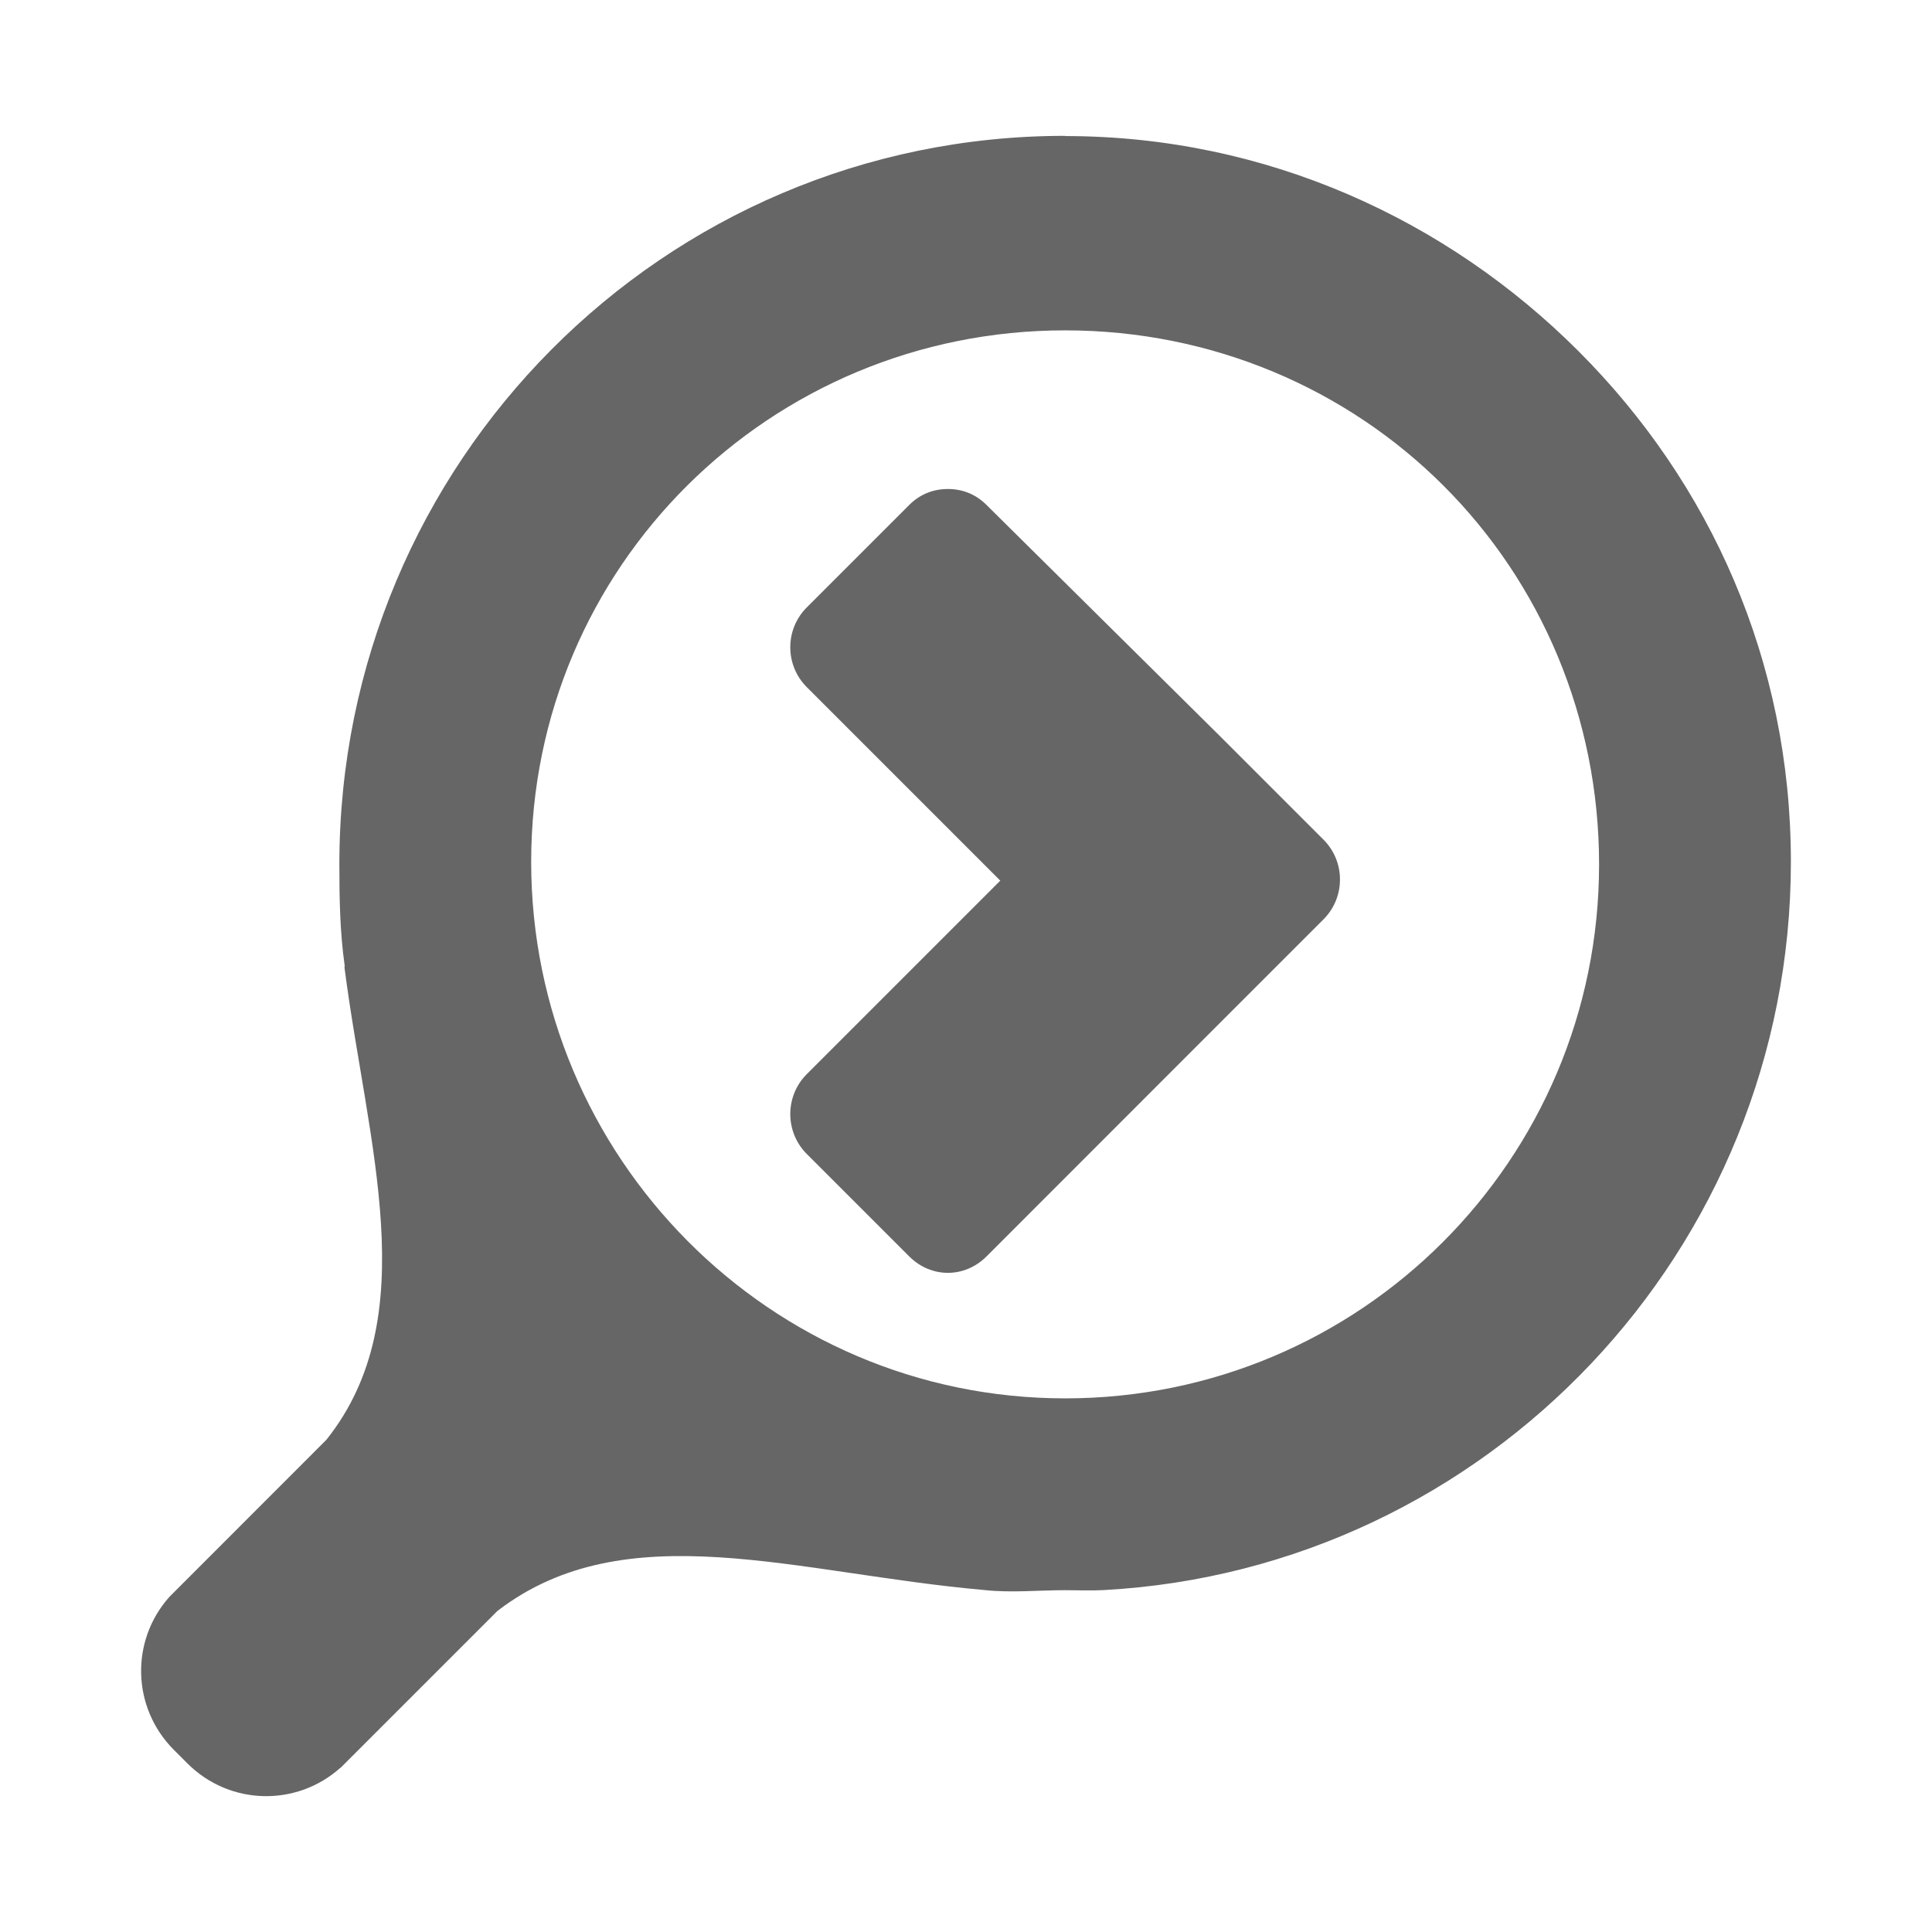 <?xml version="1.0" encoding="UTF-8" standalone="no"?>
<svg
   xmlns:dc="http://purl.org/dc/elements/1.1/"
   xmlns:cc="http://creativecommons.org/ns#"
   xmlns:rdf="http://www.w3.org/1999/02/22-rdf-syntax-ns#"
   xmlns:svg="http://www.w3.org/2000/svg"
   xmlns="http://www.w3.org/2000/svg"
   xmlns:sodipodi="http://sodipodi.sourceforge.net/DTD/sodipodi-0.dtd"
   xmlns:inkscape="http://www.inkscape.org/namespaces/inkscape"
   width="512"
   height="512"
   viewBox="0 0 384 384"
   id="svg2"
   version="1.1"
   inkscape:version="0.48.5 r10040"
   sodipodi:docname="zoom-next.svg">
  <sodipodi:namedview
     pagecolor="#ffffff"
     bordercolor="#666666"
     borderopacity="1"
     objecttolerance="10"
     gridtolerance="10"
     guidetolerance="10"
     inkscape:pageopacity="0"
     inkscape:pageshadow="2"
     inkscape:window-width="1306"
     inkscape:window-height="715"
     id="namedview14"
     showgrid="false"
     inkscape:zoom="0.5"
     inkscape:cx="144.74203"
     inkscape:cy="220.22782"
     inkscape:window-x="56"
     inkscape:window-y="28"
     inkscape:window-maximized="1"
     inkscape:current-layer="svg2"
     showguides="true"
     inkscape:guide-bbox="true" />
  <defs
     id="defs16">
    <clipPath
       clipPathUnits="userSpaceOnUse"
       id="clipPath8952">
      <path
         inkscape:connector-curvature="0"
         style="fill:none;fill-opacity:1;stroke:none"
         d="M 19.5,-5e-7 C 8.702,-5e-7 0,8.702 0,19.5 l 0,345 C 0,375.298 8.702,384 19.5,384 l 345,0 c 10.798,0 19.5,-8.702 19.5,-19.5 l 0,-345 C 384,8.702 375.298,-5e-7 364.5,-5e-7 l -345,0 z"
         id="path8954" />
    </clipPath>
  </defs>
  <path
     id="rect2986"
     d="M 19.5,-5e-7 C 8.702,-5e-7 0,8.702 0,19.5 l 0,345 C 0,375.298 8.702,384 19.5,384 l 345,0 c 10.798,0 19.5,-8.702 19.5,-19.5 l 0,-345 C 384,8.702 375.298,-5e-7 364.5,-5e-7 l -345,0 z"
     style="fill:none;fill-opacity:1;stroke:none"
     inkscape:connector-curvature="0" />
  <g
     style="fill:#000000;opacity:0.0"
     id="g6851"
     clip-path="url(#clipPath8952)">
    <path
       inkscape:connector-curvature="0"
       d="M 211.702,27 C 131.838,27 67.45,91.946 67.45,171.81 L 456.359,560.719 c 1e-5,-79.864 64.388,-144.81 144.252,-144.81 z"
       id="path6853"
       style="fill:#000000" />
    <path
       inkscape:connector-curvature="0"
       d="m 67.45,171.81 c 5e-6,6.9 0.119,13.44 1.052,20.083 L 457.411,580.801 c -0.933,-6.642 -1.052,-13.183 -1.052,-20.083 z"
       id="path6855"
       style="fill:#000000" />
    <path
       inkscape:connector-curvature="0"
       d="m 68.502,191.893 c 0.059,0.096 -0.084,0.398 -0.021,0.494 L 457.39,581.295 c -0.062,-0.096 0.081,-0.398 0.021,-0.494 z"
       id="path6857"
       style="fill:#000000" />
    <path
       inkscape:connector-curvature="0"
       d="m 68.481,192.387 c 4.539,35.1 15.965,69.186 -3.587,93.755 L 453.803,675.05 c 19.552,-24.568 8.126,-58.654 3.587,-93.755 z"
       id="path6859"
       style="fill:#000000" />
    <path
       inkscape:connector-curvature="0"
       d="M 64.894,286.142 34.566,316.491 423.475,705.4 453.803,675.05 z"
       id="path6861"
       style="fill:#000000" />
    <path
       inkscape:connector-curvature="0"
       d="M 34.566,316.491 33.685,317.372 422.594,706.281 423.475,705.4 z"
       id="path6863"
       style="fill:#000000" />
    <path
       inkscape:connector-curvature="0"
       d="m 33.685,317.372 c -7.807,8.719 -7.5,22.054 0.881,30.435 L 423.475,736.716 c -8.381,-8.381 -8.688,-21.716 -0.881,-30.435 z"
       id="path6865"
       style="fill:#000000" />
    <path
       inkscape:connector-curvature="0"
       d="m 34.566,347.807 c 10e-7,0 10e-7,0 2e-6,0 L 423.475,736.716 c 0,0 0,0 0,0 z"
       id="path6867"
       style="fill:#000000" />
    <path
       inkscape:connector-curvature="0"
       d="m 34.566,347.807 2.685,2.685 388.909,388.909 -2.685,-2.685 z"
       id="path6869"
       style="fill:#000000" />
    <path
       inkscape:connector-curvature="0"
       d="m 37.251,350.492 c 8.381,8.381 21.695,8.666 30.414,0.859 L 456.573,740.26 c -8.719,7.807 -22.033,7.522 -30.414,-0.859 z"
       id="path6871"
       style="fill:#000000" />
    <path
       inkscape:connector-curvature="0"
       d="m 67.665,351.351 0.021,0.021 388.909,388.909 -0.021,-0.021 z"
       id="path6873"
       style="fill:#000000" />
    <path
       inkscape:connector-curvature="0"
       d="m 67.686,351.373 0.881,-0.881 388.909,388.909 -0.881,0.881 z"
       id="path6875"
       style="fill:#000000" />
    <path
       inkscape:connector-curvature="0"
       d="M 68.567,350.492 98.895,320.164 487.804,709.073 457.476,739.401 z"
       id="path6877"
       style="fill:#000000" />
    <path
       inkscape:connector-curvature="0"
       d="m 98.895,320.164 c 25.57,-19.592 59.377,-7.408 96.848,-4.124 l 388.909,388.909 c -37.47,-3.284 -71.278,-15.469 -96.848,4.124 z"
       id="path6879"
       style="fill:#000000" />
    <path
       inkscape:connector-curvature="0"
       d="m 195.743,316.04 c 5.21,0.571 10.597,0.021 15.959,0.021 l 388.909,388.909 c -5.361,0 -10.748,0.55 -15.959,-0.021 z"
       id="path6881"
       style="fill:#000000" />
    <path
       inkscape:connector-curvature="0"
       d="m 211.702,316.062 c 2.704,0 5.064,0.118 7.732,-0.021 l 388.909,388.909 c -2.668,0.14 -5.028,0.021 -7.732,0.021 z"
       id="path6883"
       style="fill:#000000" />
    <path
       inkscape:connector-curvature="0"
       d="m 219.434,316.04 c 76.124,-4.181 136.519,-67.583 136.519,-144.746 l 388.909,388.909 c 0,77.163 -60.396,140.565 -136.519,144.746 z"
       id="path6885"
       style="fill:#000000" />
    <path
       inkscape:connector-curvature="0"
       d="m 355.953,171.295 c 0,-39.93 -16.05,-75.332 -42.214,-101.495 L 702.648,458.708 c 26.163,26.163 42.214,61.566 42.214,101.495 z"
       id="path6887"
       style="fill:#000000" />
    <path
       inkscape:connector-curvature="0"
       d="m 313.739,69.799 c -0.004,-0.004 -0.009,-0.009 -0.013,-0.013 L 702.635,458.695 c 0.004,0.004 0.009,0.009 0.013,0.013 z"
       id="path6889"
       style="fill:#000000" />
    <path
       inkscape:connector-curvature="0"
       d="m 313.726,69.786 c -0.003,-0.003 -0.005,-0.005 -0.008,-0.008 L 702.627,458.687 c 0.003,0.003 0.005,0.005 0.008,0.008 z"
       id="path6891"
       style="fill:#000000" />
    <path
       inkscape:connector-curvature="0"
       d="M 313.718,69.778 C 287.551,43.611 251.631,27.043 211.702,27.043 L 600.61,415.952 c 39.93,0 75.849,16.568 102.016,42.735 z"
       id="path6893"
       style="fill:#000000" />
    <path
       inkscape:connector-curvature="0"
       d="m 211.702,27.043 0,-0.043 388.909,388.909 0,0.043 z"
       id="path6895"
       style="fill:#000000" />
    <path
       inkscape:connector-curvature="0"
       d="m 211.702,65.662 c 29.348,2e-6 56.009,11.677 75.24,30.908 L 675.851,485.479 c -19.232,-19.231 -45.892,-30.908 -75.24,-30.908 z"
       id="path6897"
       style="fill:#000000" />
    <path
       inkscape:connector-curvature="0"
       d="m 286.942,96.57 c 0.002,0.002 0.005,0.005 0.007,0.007 L 675.858,485.486 c -0.002,-0.002 -0.005,-0.005 -0.007,-0.007 z"
       id="path6899"
       style="fill:#000000" />
    <path
       inkscape:connector-curvature="0"
       d="m 286.949,96.577 c 19.226,19.226 30.879,45.889 30.879,75.233 L 706.737,560.719 c 0,-29.344 -11.653,-56.007 -30.879,-75.233 z"
       id="path6901"
       style="fill:#000000" />
    <path
       inkscape:connector-curvature="0"
       d="m 317.828,171.81 c 0,58.687 -47.44,106.127 -106.127,106.127 l 388.909,388.909 c 58.687,0 106.127,-47.44 106.127,-106.127 z"
       id="path6903"
       style="fill:#000000" />
    <path
       inkscape:connector-curvature="0"
       d="m 211.702,277.937 c -29.214,0 -55.642,-11.884 -74.817,-31.06 l 388.909,388.909 c 19.176,19.176 45.603,31.06 74.817,31.06 z"
       id="path6905"
       style="fill:#000000" />
    <path
       inkscape:connector-curvature="0"
       d="M 136.884,246.877 C 117.539,227.532 105.575,200.766 105.575,171.295 l 388.909,388.909 c 0,29.472 11.965,56.238 31.309,75.583 z"
       id="path6907"
       style="fill:#000000" />
    <path
       inkscape:connector-curvature="0"
       d="m 105.575,171.295 c 0,-58.687 47.44,-105.633 106.127,-105.633 L 600.61,454.571 c -58.687,0 -106.127,46.946 -106.127,105.633 z"
       id="path6909"
       style="fill:#000000" />
    <path
       inkscape:connector-curvature="0"
       d="m 188.397,97.193 c -2.846,0 -5.513,0.995 -7.689,3.179 L 569.616,489.28 c 2.177,-2.184 4.844,-3.179 7.689,-3.179 z"
       id="path6911"
       style="fill:#000000" />
    <path
       inkscape:connector-curvature="0"
       d="m 180.708,100.372 -20.362,20.362 388.909,388.909 20.362,-20.362 z"
       id="path6913"
       style="fill:#000000" />
    <path
       inkscape:connector-curvature="0"
       d="m 160.346,120.733 c -4.36,4.364 -4.36,11.466 0,15.83 L 549.255,525.472 c -4.36,-4.364 -4.36,-11.466 0,-15.83 z"
       id="path6915"
       style="fill:#000000" />
    <path
       inkscape:connector-curvature="0"
       d="M 160.346,136.563 198.814,175.032 587.723,563.941 549.255,525.472 z"
       id="path6917"
       style="fill:#000000" />
    <path
       inkscape:connector-curvature="0"
       d="m 198.814,175.032 -38.469,38.469 388.909,388.909 38.469,-38.469 z"
       id="path6919"
       style="fill:#000000" />
    <path
       inkscape:connector-curvature="0"
       d="m 160.346,213.5 c -4.36,4.364 -4.36,11.487 0,15.851 L 549.255,618.261 c -4.36,-4.364 -4.36,-11.487 0,-15.851 z"
       id="path6921"
       style="fill:#000000" />
    <path
       inkscape:connector-curvature="0"
       d="m 160.346,229.352 20.362,20.362 388.909,388.909 -20.362,-20.362 z"
       id="path6923"
       style="fill:#000000" />
    <path
       inkscape:connector-curvature="0"
       d="m 180.708,249.714 c 4.364,4.364 11.018,4.364 15.379,0 l 388.909,388.909 c -4.361,4.364 -11.015,4.364 -15.379,0 z"
       id="path6925"
       style="fill:#000000" />
    <path
       inkscape:connector-curvature="0"
       d="m 196.086,249.714 46.609,-46.63 388.909,388.909 -46.609,46.63 z"
       id="path6927"
       style="fill:#000000" />
    <path
       inkscape:connector-curvature="0"
       d="m 242.695,203.083 20.362,-20.362 388.909,388.909 -20.362,20.362 z"
       id="path6929"
       style="fill:#000000" />
    <path
       inkscape:connector-curvature="0"
       d="m 263.057,182.721 c 4.364,-4.364 4.364,-11.466 0,-15.83 l 388.909,388.909 c 4.364,4.364 4.364,11.466 0,15.83 z"
       id="path6931"
       style="fill:#000000" />
    <path
       inkscape:connector-curvature="0"
       d="m 263.057,166.891 -20.813,-20.813 388.909,388.909 20.813,20.813 z"
       id="path6933"
       style="fill:#000000" />
    <path
       inkscape:connector-curvature="0"
       d="m 242.244,146.078 -46.158,-45.707 388.909,388.909 46.158,45.707 z"
       id="path6935"
       style="fill:#000000" />
    <path
       inkscape:connector-curvature="0"
       d="m 196.086,100.372 c -0.002,-0.002 -0.005,-0.005 -0.007,-0.007 l 388.909,388.909 c 0.002,0.002 0.005,0.005 0.007,0.007 z"
       id="path6937"
       style="fill:#000000" />
    <path
       inkscape:connector-curvature="0"
       d="m 196.079,100.364 c -2.179,-2.179 -4.839,-3.172 -7.682,-3.172 L 577.306,486.101 c 2.843,0 5.503,0.993 7.682,3.172 z"
       id="path6939"
       style="fill:#000000" />
  </g>
  <path
     style="fill:#666666"
     d="M 211.702,27 C 131.838,27 67.45,91.946 67.45,171.81 c 5e-6,6.9 0.119,13.44 1.052,20.083 0.059,0.096 -0.084,0.398 -0.021,0.494 4.539,35.1 15.965,69.186 -3.587,93.755 l -30.328,30.35 -0.881,0.881 c -7.807,8.719 -7.5,22.054 0.881,30.435 l 2.685,2.685 c 8.381,8.381 21.695,8.666 30.414,0.859 l 0.021,0.021 0.881,-0.881 30.328,-30.328 c 25.57,-19.592 59.377,-7.408 96.848,-4.124 5.21,0.571 10.597,0.021 15.959,0.021 2.704,0 5.064,0.118 7.732,-0.021 76.124,-4.181 136.519,-67.583 136.519,-144.746 0,-39.937 -16.056,-75.344 -42.227,-101.509 C 287.558,43.614 251.635,27.043 211.702,27.043 l 0,-0.043 z m 0,38.662 c 29.348,2e-6 56.009,11.677 75.24,30.908 19.231,19.227 30.887,45.892 30.887,75.24 0,58.687 -47.44,106.127 -106.127,106.127 -58.687,0 -106.127,-47.957 -106.127,-106.642 0,-58.687 47.44,-105.633 106.127,-105.633 z m -23.305,31.531 c -2.846,0 -5.513,0.995 -7.689,3.179 l -20.362,20.362 c -4.36,4.364 -4.36,11.466 0,15.83 l 38.469,38.469 -38.469,38.469 c -4.36,4.364 -4.36,11.487 0,15.851 l 20.362,20.362 c 4.364,4.364 11.018,4.364 15.379,0 l 46.609,-46.63 20.362,-20.362 c 4.364,-4.364 4.364,-11.466 0,-15.83 l -20.813,-20.813 -46.158,-45.707 c -2.18,-2.184 -4.843,-3.179 -7.689,-3.179 z"
     id="path12403"
     inkscape:connector-curvature="0" />
</svg>
